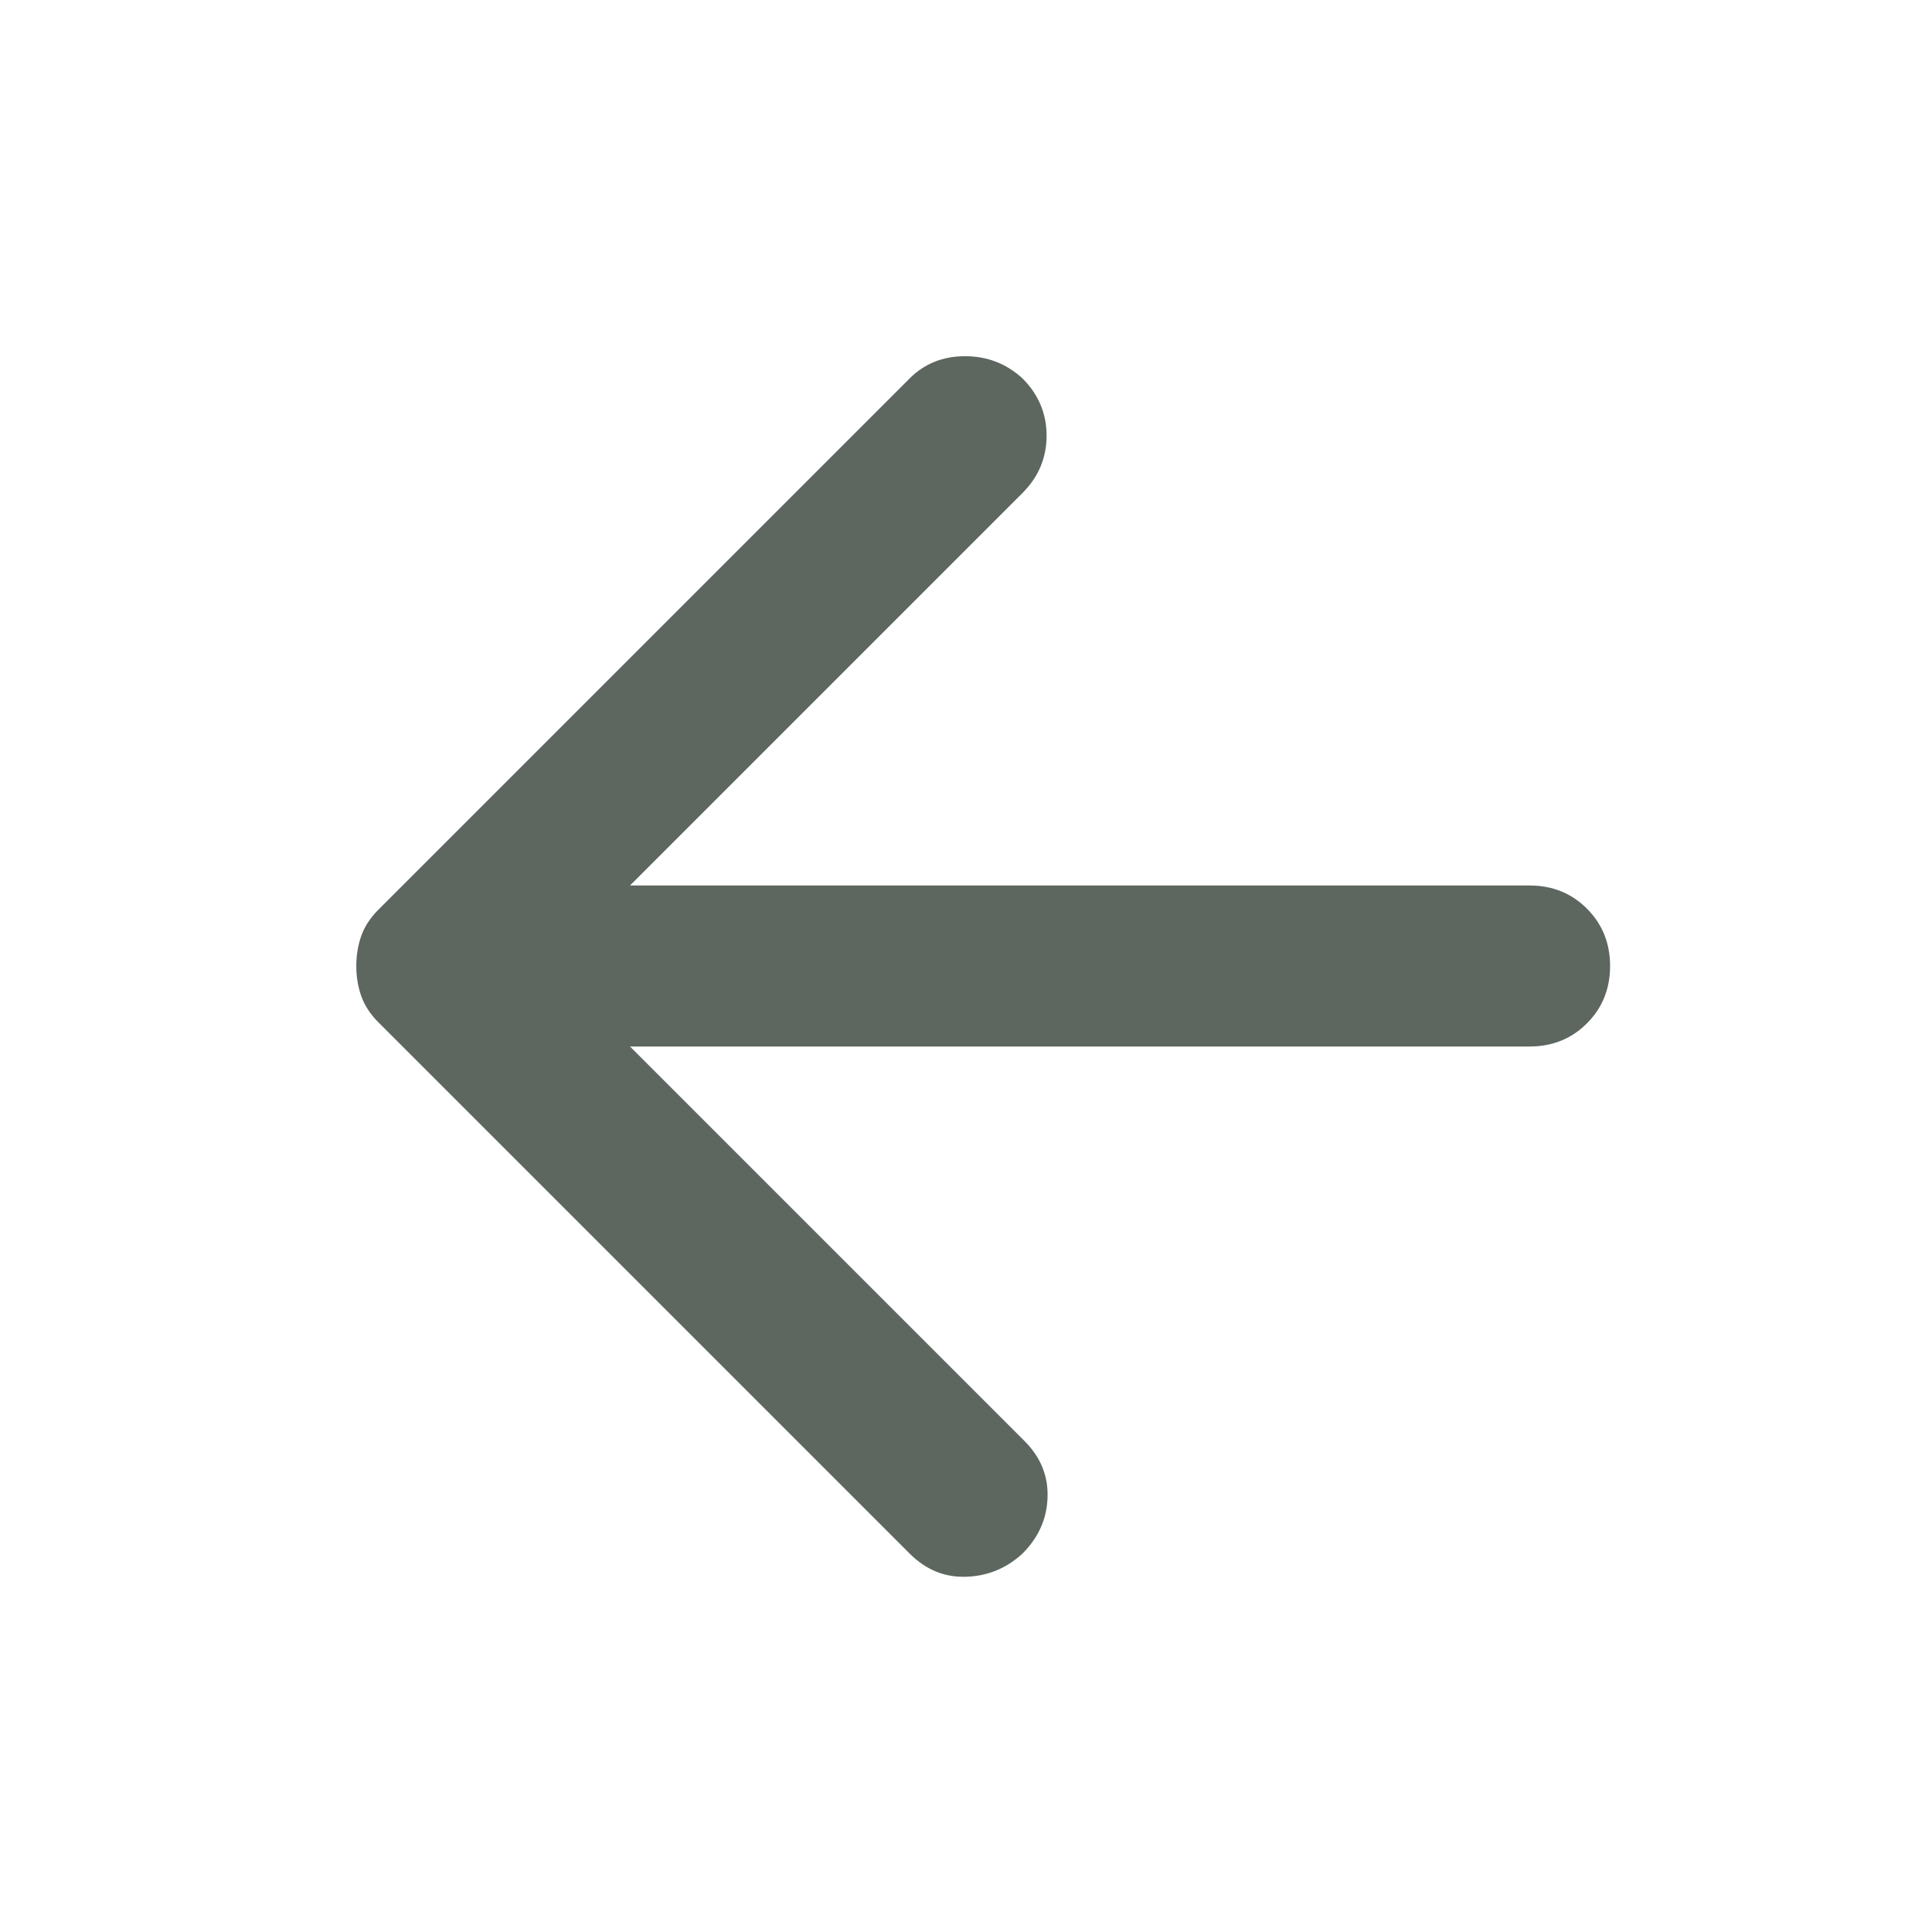 <svg width="24" height="24" viewBox="0 0 24 24" fill="none" xmlns="http://www.w3.org/2000/svg">
<mask id="mask0_5023_3839" style="mask-type:alpha" maskUnits="userSpaceOnUse" x="0" y="0" width="24" height="24">
<rect width="24" height="24" fill="#D9D9D9"/>
</mask>
<g mask="url(#mask0_5023_3839)">
<path d="M7.826 13L12.726 17.9C12.926 18.1 13.022 18.333 13.013 18.6C13.005 18.867 12.901 19.1 12.701 19.3C12.501 19.483 12.267 19.579 12.001 19.587C11.734 19.596 11.501 19.5 11.301 19.3L4.701 12.7C4.601 12.6 4.53 12.492 4.488 12.375C4.447 12.258 4.426 12.133 4.426 12C4.426 11.867 4.447 11.742 4.488 11.625C4.53 11.508 4.601 11.4 4.701 11.3L11.301 4.7C11.484 4.517 11.713 4.425 11.988 4.425C12.263 4.425 12.501 4.517 12.701 4.7C12.901 4.9 13.001 5.137 13.001 5.412C13.001 5.687 12.901 5.925 12.701 6.125L7.826 11H19.001C19.284 11 19.522 11.096 19.713 11.287C19.905 11.479 20.001 11.717 20.001 12C20.001 12.283 19.905 12.521 19.713 12.713C19.522 12.904 19.284 13 19.001 13H7.826Z" fill="#5D665F"/>
</g>
</svg>
